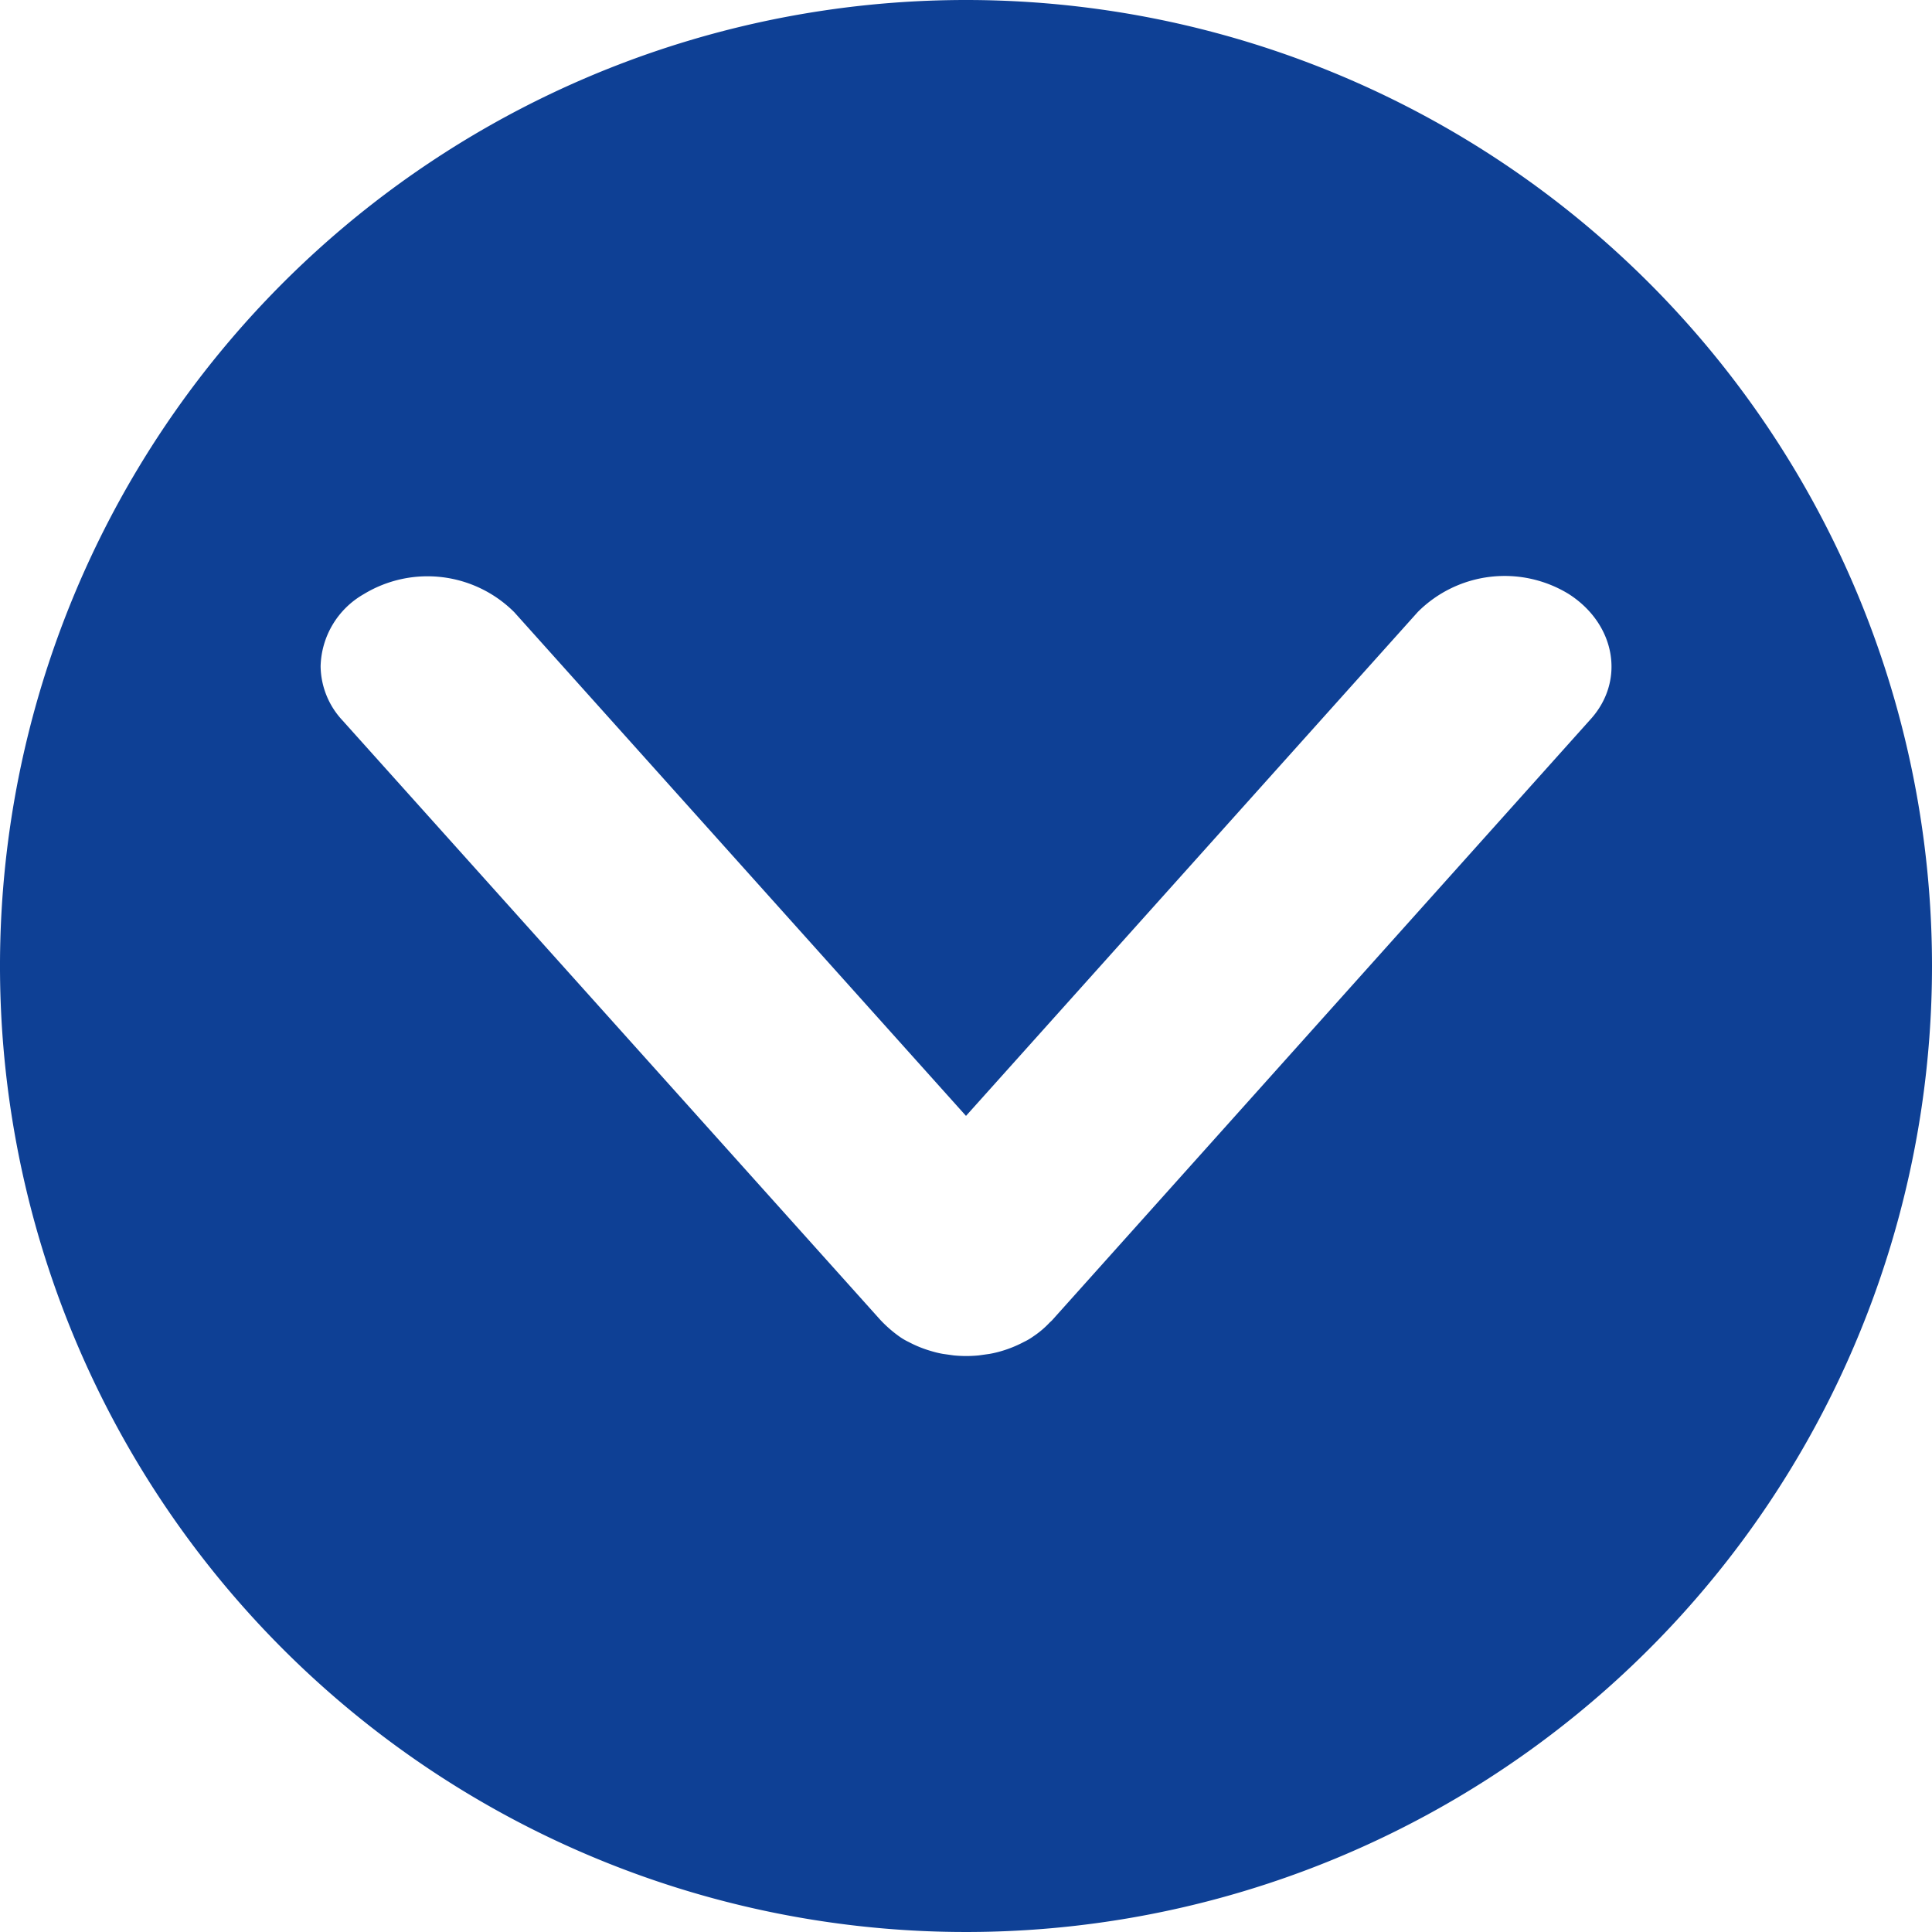 <svg id="Layer_1" data-name="Layer 1" xmlns="http://www.w3.org/2000/svg" viewBox="0 0 116 116"><defs><style>.cls-1{fill:#0e4095;}</style></defs><path class="cls-1" d="M64,6a58,58,0,1,0,58,58A58,58,0,0,0,64,6Zm37.47,43.22L69.17,85.27a1.54,1.54,0,0,1-.13.12,5.61,5.61,0,0,1-1,.85,3.57,3.57,0,0,1-.56.33,7.21,7.21,0,0,1-1.35.55,6.36,6.36,0,0,1-.72.17l-.64.09a7.62,7.62,0,0,1-1.51,0l-.64-.09a5.71,5.71,0,0,1-.71-.17,7,7,0,0,1-1.36-.55,3.57,3.57,0,0,1-.56-.33,7.59,7.59,0,0,1-1.14-1l-32.3-36A4.84,4.84,0,0,1,25.25,46a5.13,5.13,0,0,1,2.58-4.32,7.37,7.37,0,0,1,9.05,1.08L64,73,91.13,42.74a7.37,7.37,0,0,1,9.05-1.08C103,43.46,103.62,46.88,101.47,49.22Z" transform="translate(-6 -6)"/></svg>